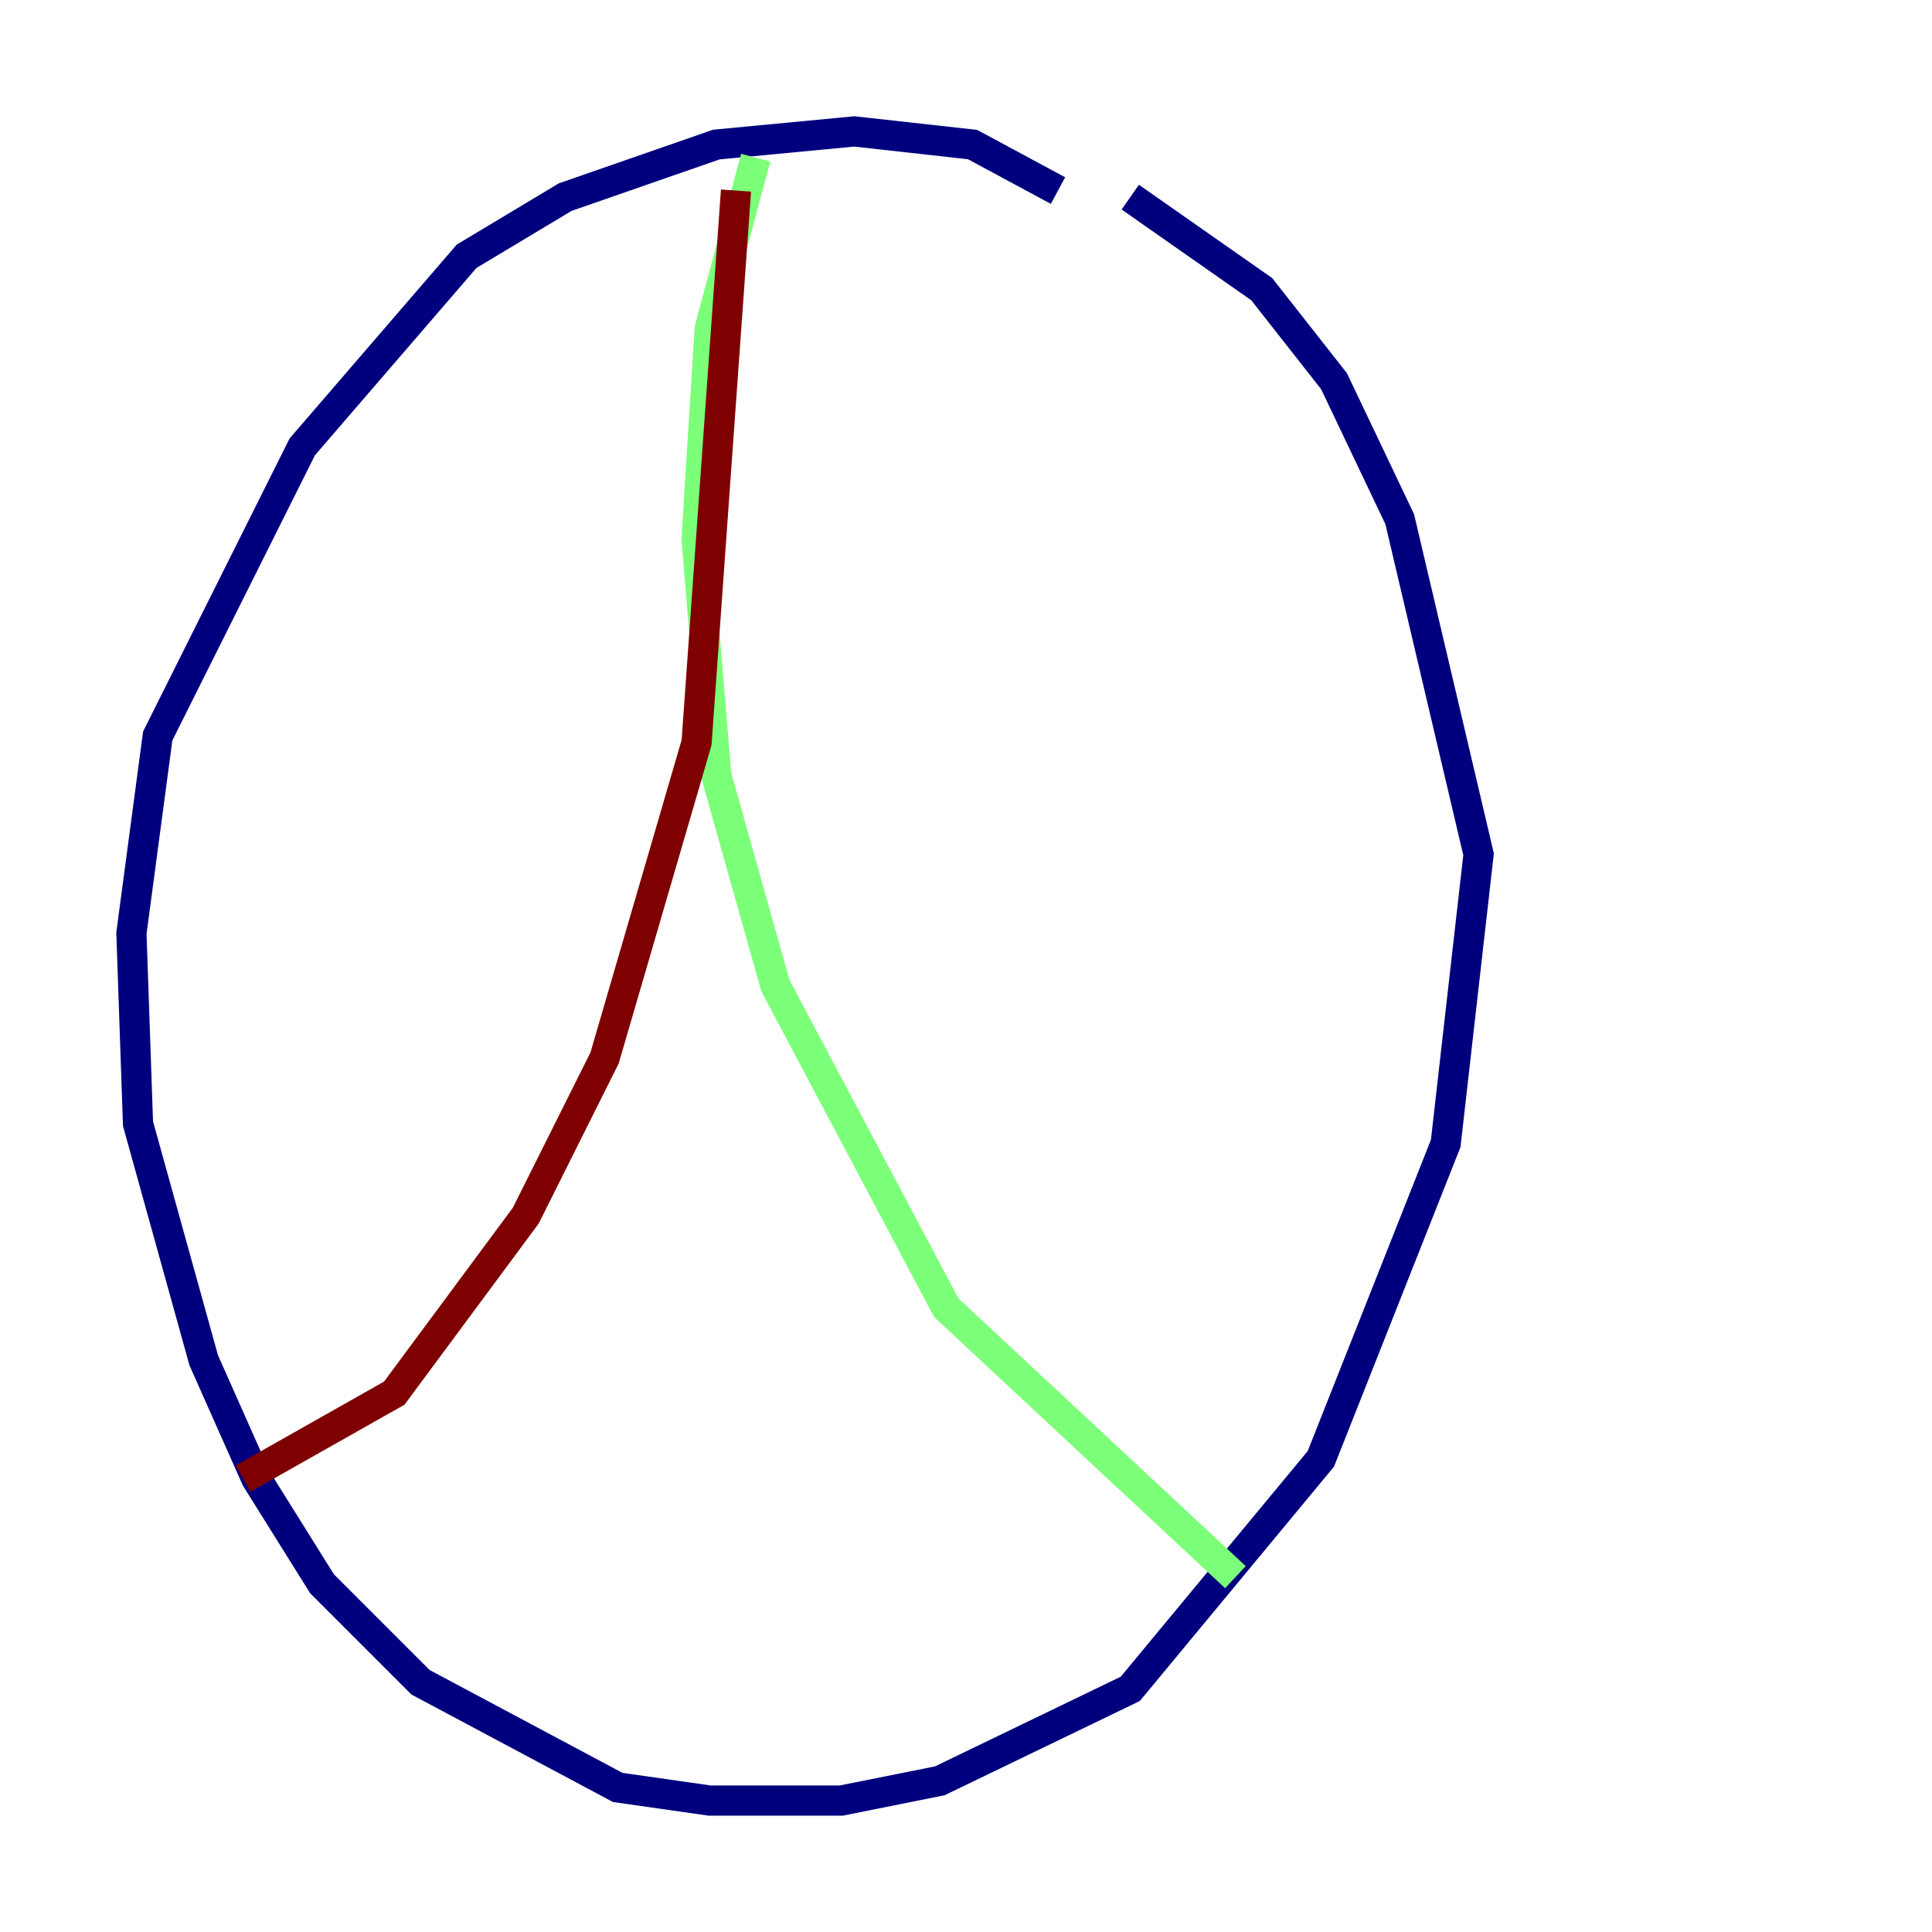 <?xml version="1.0" encoding="utf-8" ?>
<svg baseProfile="tiny" height="128" version="1.2" viewBox="0,0,128,128" width="128" xmlns="http://www.w3.org/2000/svg" xmlns:ev="http://www.w3.org/2001/xml-events" xmlns:xlink="http://www.w3.org/1999/xlink"><defs /><polyline fill="none" points="70.095,12.626 64.435,9.578 56.599,8.707 47.456,9.578 37.442,13.061 30.912,16.98 20.027,29.605 10.449,48.762 8.707,61.823 9.143,74.449 13.497,90.122 16.98,97.959 21.333,104.925 27.864,111.456 40.925,118.422 47.02,119.293 55.728,119.293 62.258,117.986 74.884,111.891 87.51,96.653 95.782,75.755 97.959,56.599 92.735,34.395 88.381,25.252 83.592,19.157 74.884,13.061" stroke="#00007f" stroke-width="2" /><polyline fill="none" points="50.068,10.449 47.02,21.769 46.15,35.701 47.456,51.374 51.374,65.306 62.694,86.639 81.85,104.49" stroke="#7cff79" stroke-width="2" /><polyline fill="none" points="16.109,97.959 26.122,92.299 34.83,80.544 40.054,70.095 46.15,49.197 48.762,12.626" stroke="#7f0000" stroke-width="2" /></svg>